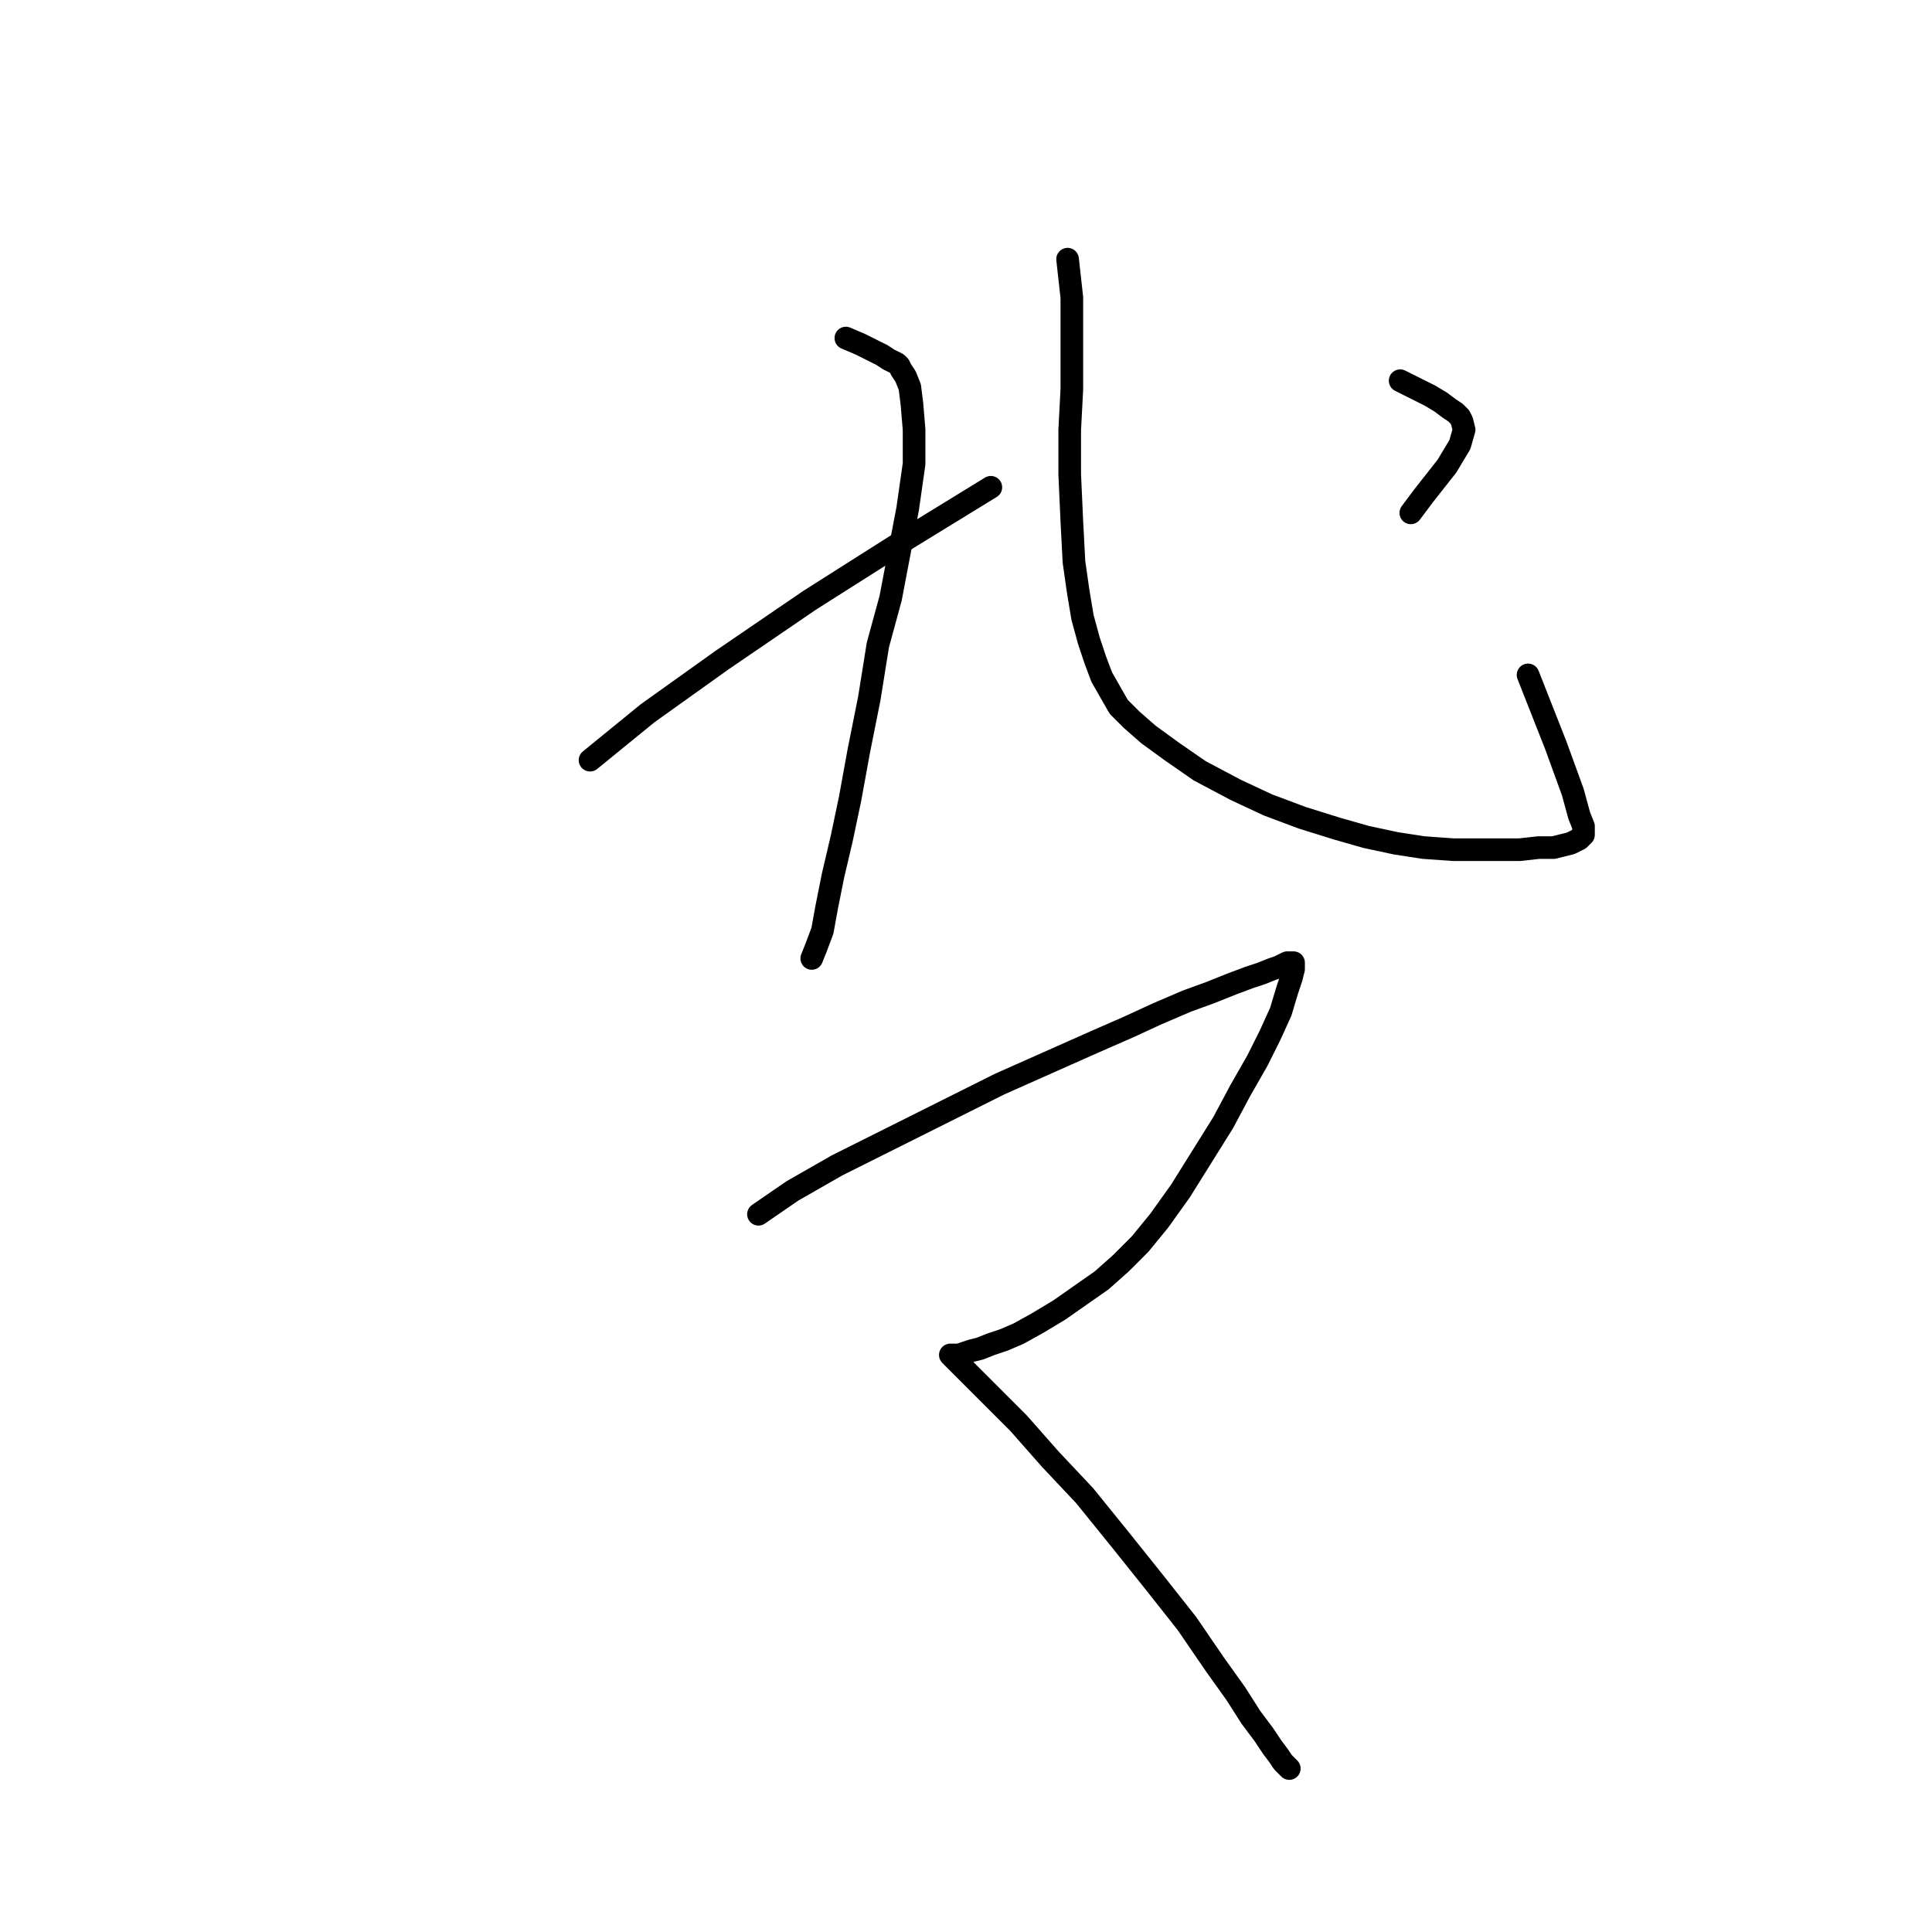 <?xml version="1.0" standalone="no"?>
    <svg width="256" height="256" xmlns="http://www.w3.org/2000/svg" version="1.1">
    <polyline stroke="black" stroke-width="3" stroke-linecap="round" fill="transparent" stroke-linejoin="round" points="112.082 44.795 114.059 45.642 115.754 46.49 116.884 47.055 117.732 47.62 118.297 47.902 118.862 48.184 119.144 48.467 119.427 49.032 119.992 49.879 120.556 51.292 120.839 53.552 121.121 56.941 121.121 61.461 120.274 67.393 119.144 73.325 118.014 79.257 116.319 85.472 115.189 92.534 113.777 99.596 112.647 105.811 111.517 111.178 110.387 115.98 109.54 120.217 108.975 123.325 108.127 125.584 107.562 126.997 107.562 126.997 " />
        <polyline stroke="black" stroke-width="3" stroke-linecap="round" fill="transparent" stroke-linejoin="round" points="78.184 100.726 85.811 94.511 95.698 87.449 107.28 79.54 118.862 72.195 131.291 64.568 131.291 64.568 " />
        <polyline stroke="black" stroke-width="3" stroke-linecap="round" fill="transparent" stroke-linejoin="round" points="141.46 34.343 142.025 39.428 142.025 43.1 142.025 47.055 142.025 51.574 141.743 56.941 141.743 62.874 142.025 69.088 142.307 74.455 142.872 78.41 143.437 81.8 144.285 84.907 145.132 87.449 145.98 89.709 147.11 91.687 148.24 93.664 149.935 95.359 152.194 97.336 155.302 99.596 158.974 102.138 163.776 104.681 168.013 106.658 172.533 108.353 177.053 109.765 181.007 110.895 184.962 111.743 188.634 112.308 192.589 112.59 195.979 112.59 198.804 112.59 201.346 112.59 203.888 112.308 205.866 112.308 206.996 112.025 208.126 111.743 208.691 111.46 209.256 111.178 209.538 110.895 209.821 110.613 209.821 110.33 209.821 110.048 209.821 109.483 209.256 108.071 208.408 104.963 206.148 98.749 202.476 89.427 202.476 89.427 " />
        <polyline stroke="black" stroke-width="3" stroke-linecap="round" fill="transparent" stroke-linejoin="round" points="185.527 50.444 187.787 51.574 189.482 52.422 190.894 53.269 192.024 54.117 192.872 54.682 193.437 55.247 193.719 55.812 194.002 56.941 193.437 58.919 191.742 61.744 188.634 65.698 186.94 67.958 186.94 67.958 " />
        <polyline stroke="black" stroke-width="3" stroke-linecap="round" fill="transparent" stroke-linejoin="round" points="100.5 160.895 105.02 157.787 110.952 154.398 117.732 151.008 125.076 147.335 132.421 143.663 140.048 140.273 145.132 138.014 149.652 136.036 153.324 134.341 157.279 132.646 160.386 131.517 163.211 130.387 165.471 129.539 167.166 128.974 168.578 128.409 169.426 128.127 169.991 127.844 170.556 127.562 171.121 127.562 171.403 127.562 171.403 127.844 171.403 128.409 171.121 129.539 170.556 131.234 169.708 134.059 168.296 137.166 166.601 140.556 164.341 144.511 162.081 148.748 159.256 153.268 156.432 157.787 153.607 161.742 151.064 164.849 148.522 167.392 145.98 169.651 143.155 171.629 140.33 173.606 137.505 175.301 134.963 176.714 132.986 177.561 131.291 178.126 129.878 178.691 128.748 178.973 127.901 179.256 127.054 179.538 126.489 179.538 126.206 179.538 125.924 179.538 126.206 179.821 127.054 180.668 128.466 182.081 131.291 184.905 134.963 188.578 139.2 193.38 143.72 198.182 148.522 204.114 153.042 209.764 157.279 215.131 160.951 220.498 163.776 224.453 165.753 227.56 167.448 229.82 168.578 231.515 169.426 232.645 169.991 233.492 170.556 234.057 170.838 234.34 170.838 234.34 " />
        </svg>